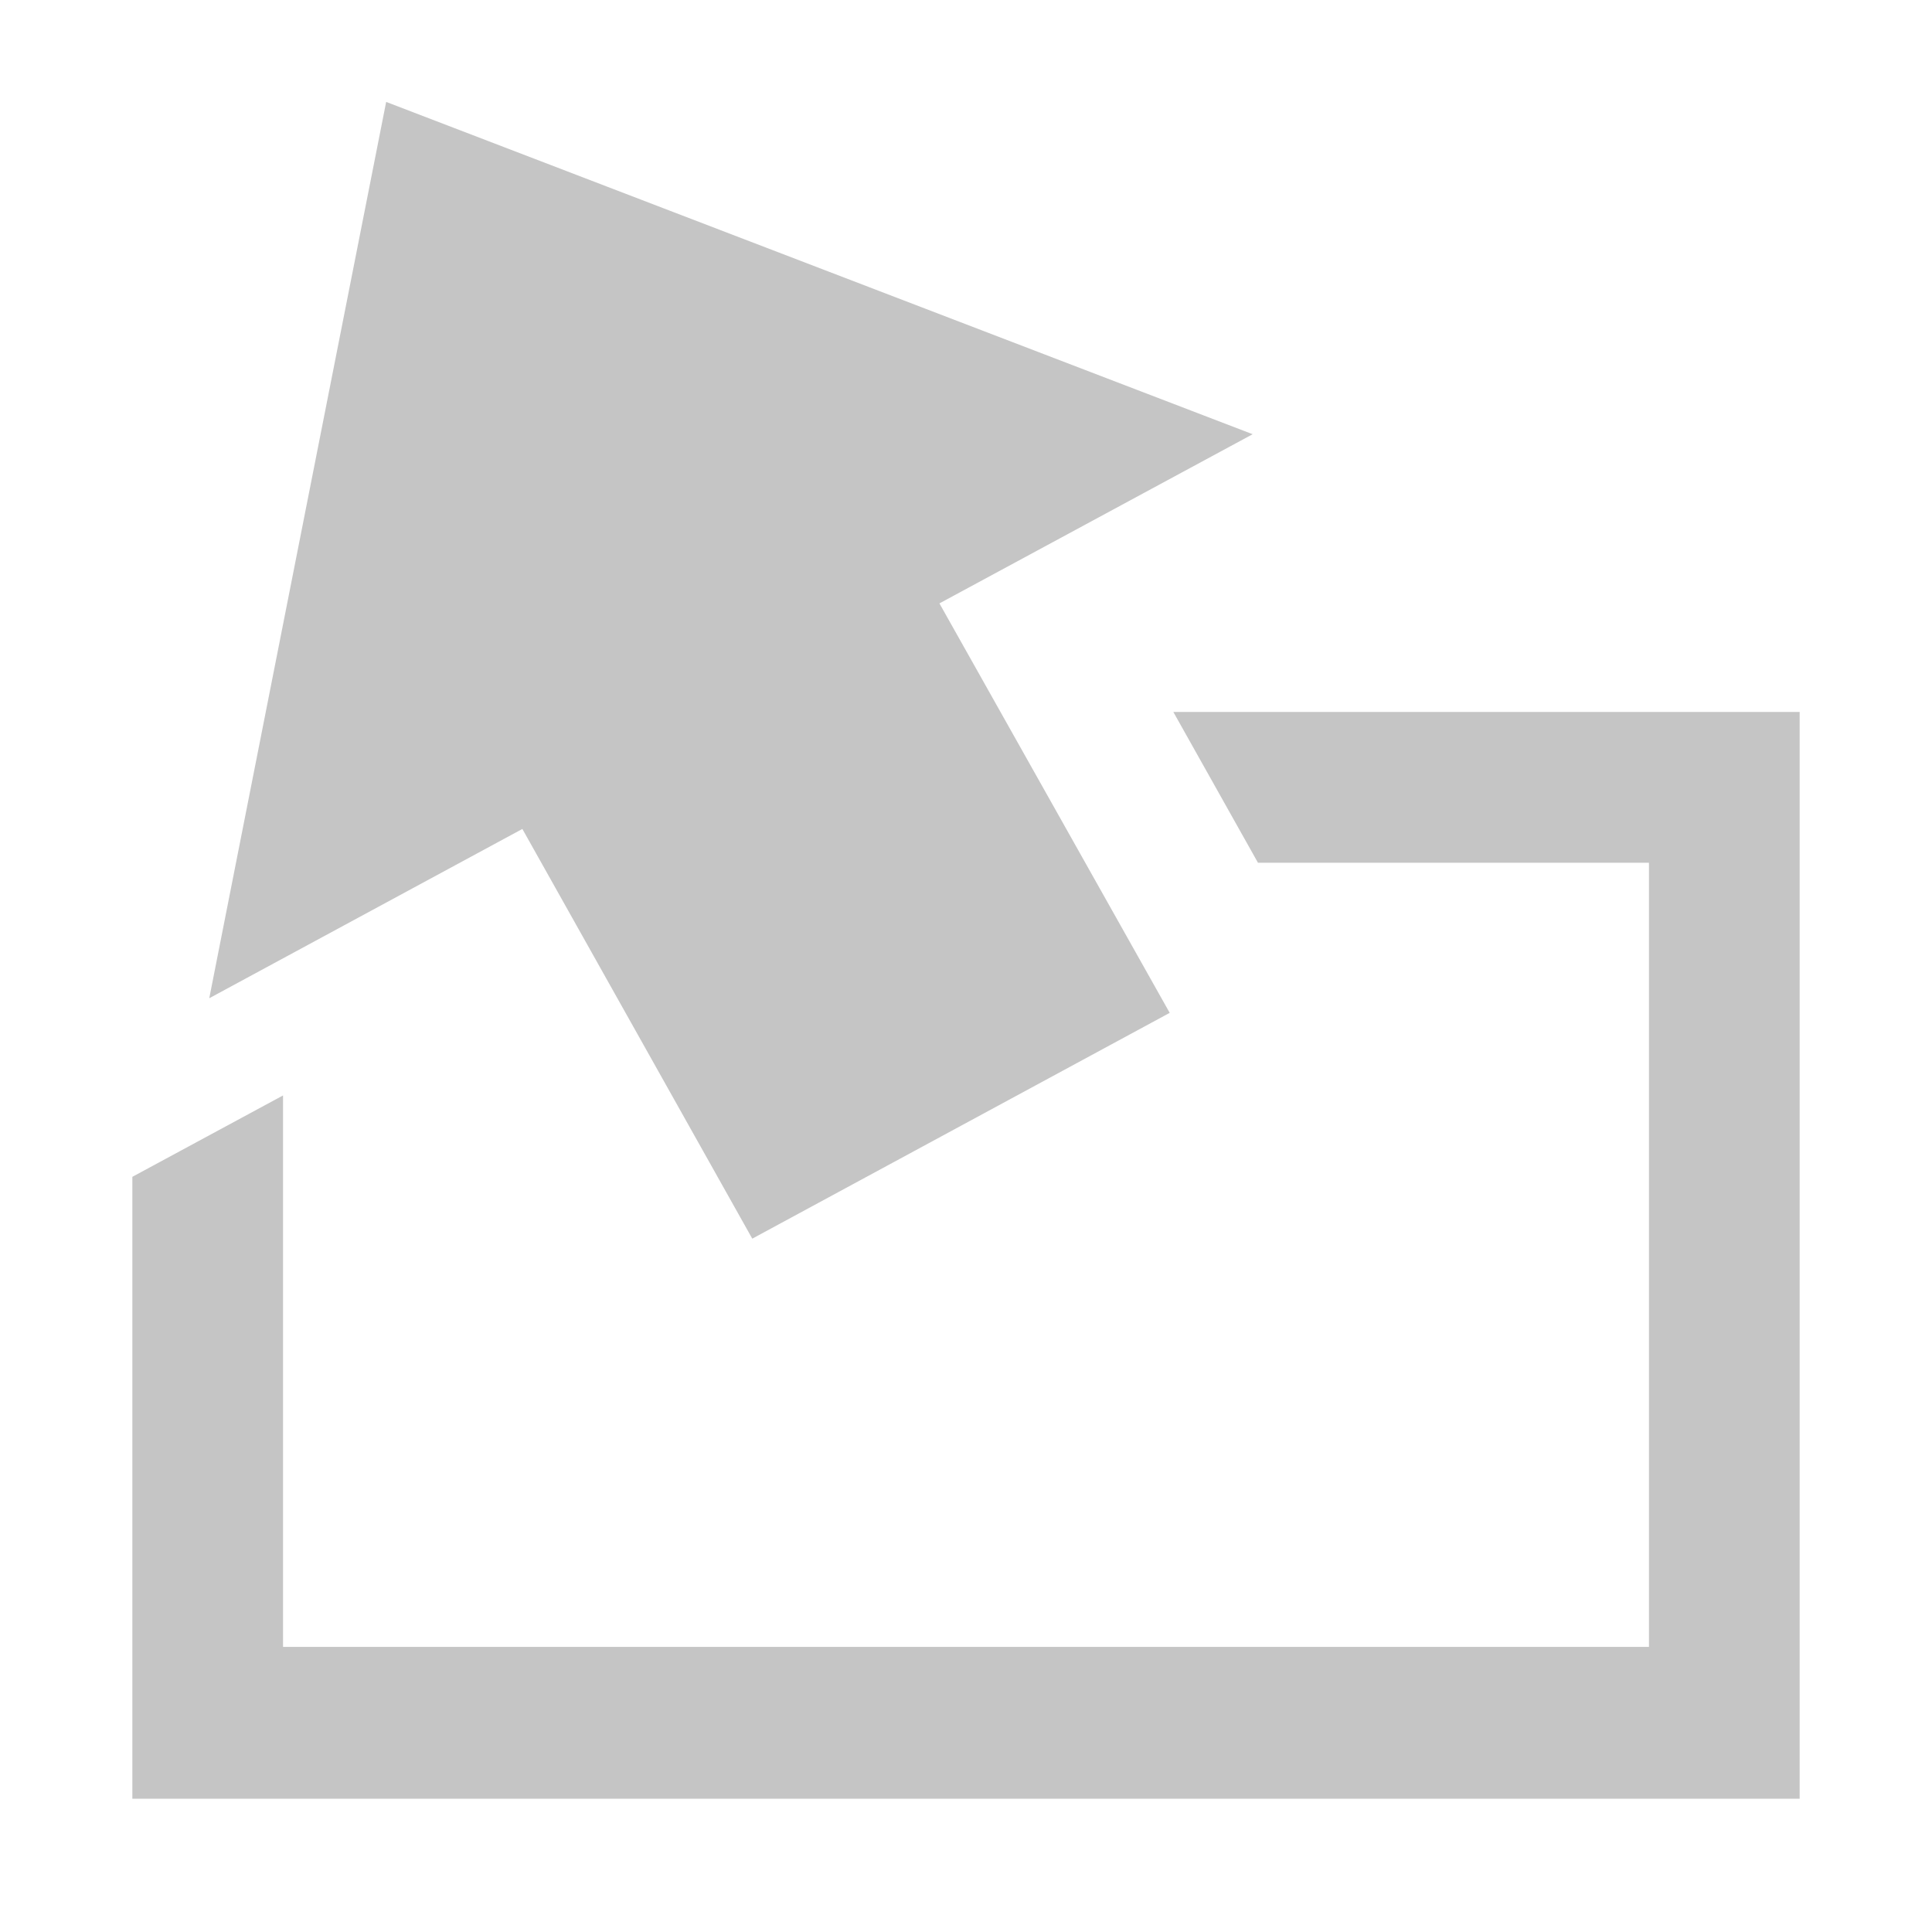 <svg xmlns="http://www.w3.org/2000/svg" height="16" width="16">
   <path d="M3.198.844L1.733 8.267l2.593-1.402 1.904 3.393 3.457-1.87L7.78 4.997l2.594-1.401z" fill="#c5c5c5"/>
   <path d="M9.717 5.896l.701 1.249h3.238v6.494H2.344V9.072l-1.248.674v5.15h13.808v-9z" fill="#c5c5c5"/>
</svg>
